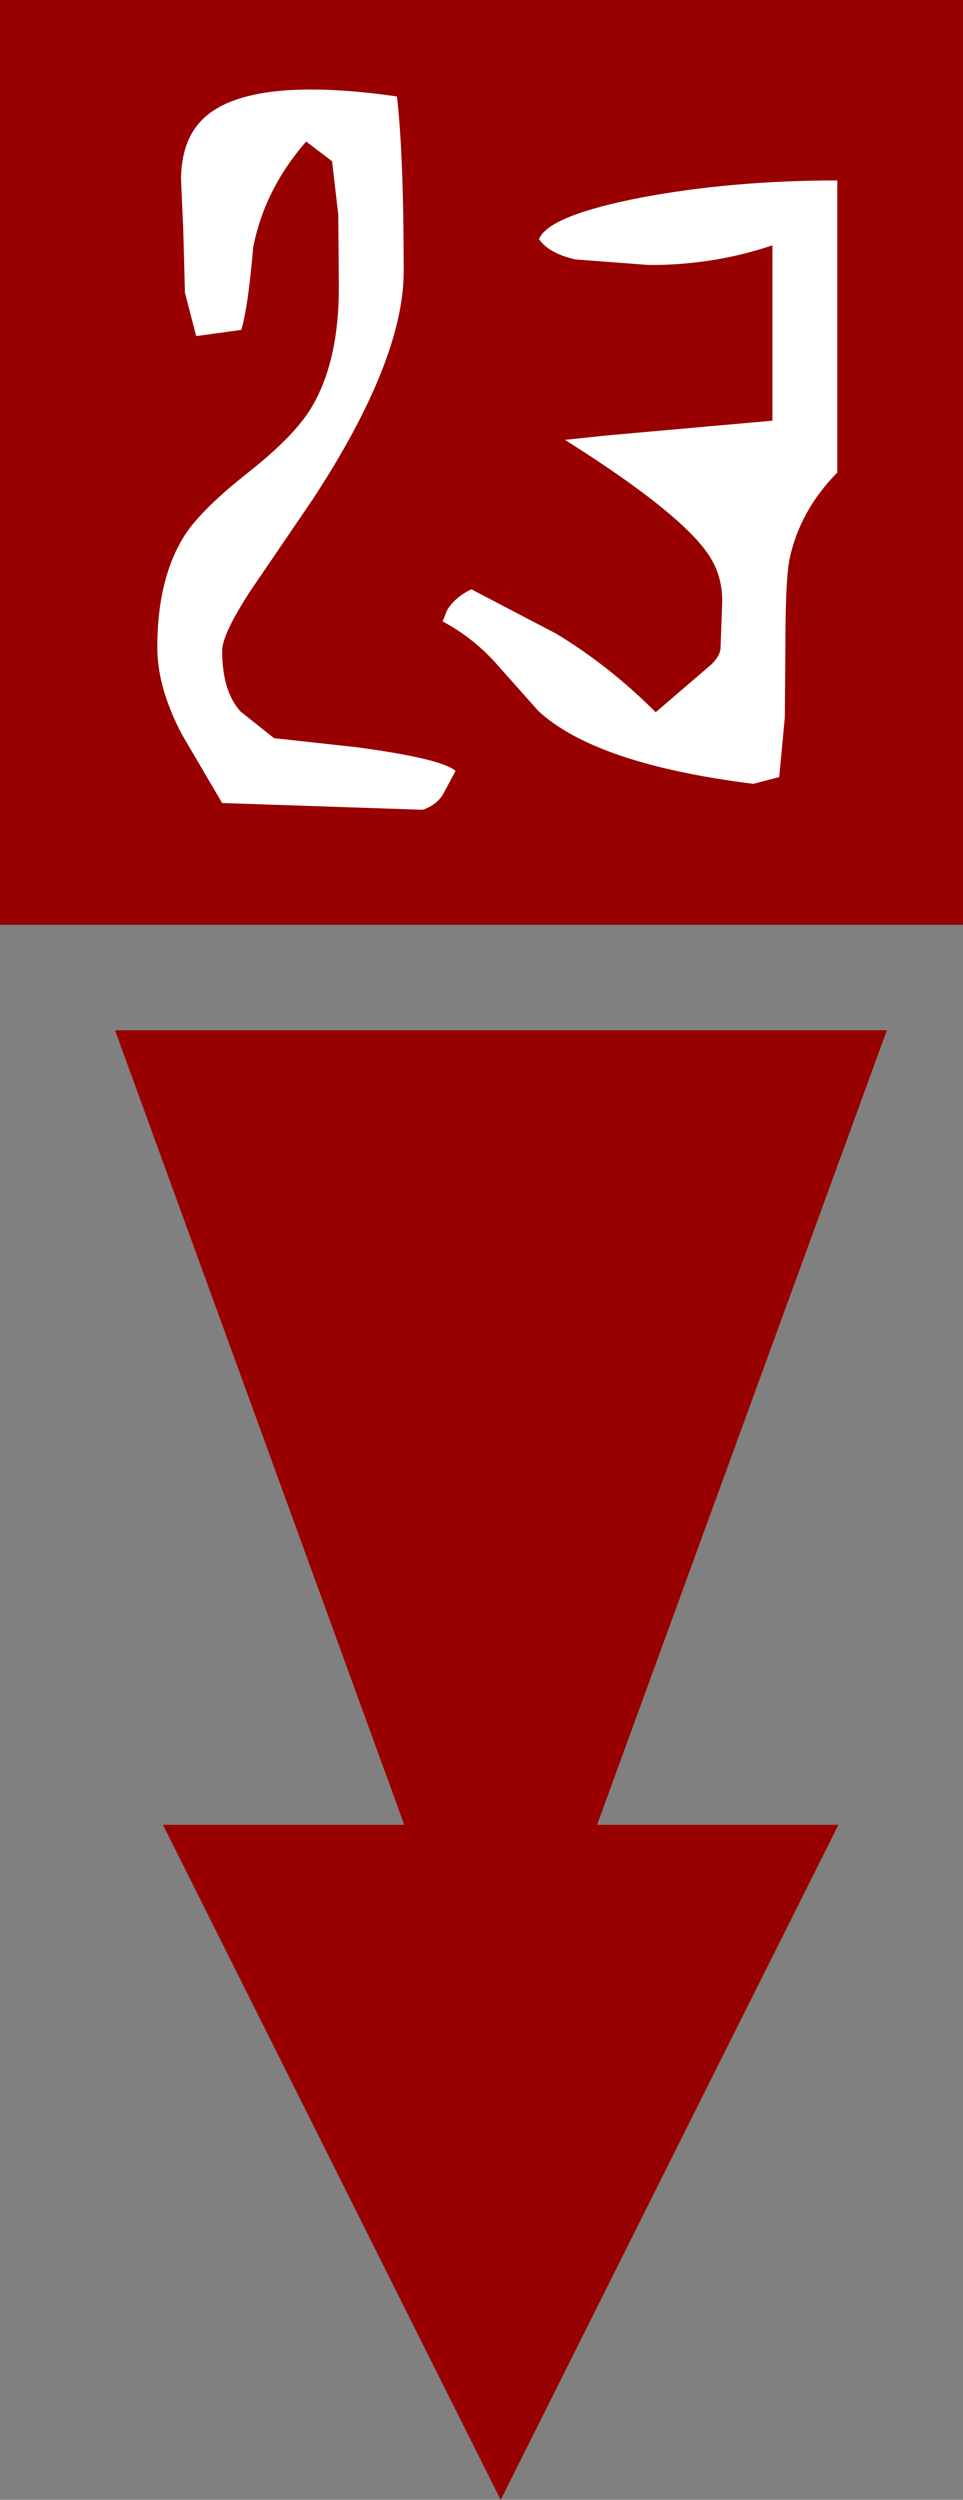 <?xml version="1.0" encoding="UTF-8" standalone="no"?>
<svg xmlns:ffdec="https://www.free-decompiler.com/flash" xmlns:xlink="http://www.w3.org/1999/xlink" ffdec:objectType="frame" height="221.65px" width="85.4px" xmlns="http://www.w3.org/2000/svg">
  <rect width="100%" height="100%" fill="#808080" stroke="none"/>
  <g transform="matrix(1.0, 0.0, 0.0, 1.0, 44.1, 223.0)">
    <use ffdec:characterId="633" height="221.65" transform="matrix(1.0, 0.0, 0.0, 1.0, -44.1, -223.0)" width="85.4" xlink:href="#sprite0"/>
    <use ffdec:characterId="648" height="63.85" transform="matrix(1.0, 0.0, 0.0, 1.0, -30.15, -215.05)" width="60.3" xlink:href="#shape1"/>
  </g>
  <defs>
    <g id="sprite0" transform="matrix(1.0, 0.0, 0.0, 1.0, 44.1, 223.0)">
      <use ffdec:characterId="632" height="221.65" transform="matrix(1.0, 0.0, 0.0, 1.0, -44.1, -223.0)" width="85.4" xlink:href="#shape0"/>
    </g>
    <g id="shape0" transform="matrix(1.0, 0.0, 0.0, 1.0, 44.1, 223.0)">
      <path d="M8.85 -61.2 L30.25 -61.2 0.3 -1.35 -29.65 -61.2 -8.25 -61.2 -33.9 -131.65 34.55 -131.65 8.85 -61.2 M41.3 -141.0 L-44.1 -141.0 -44.1 -223.0 41.3 -223.0 41.3 -141.0" fill="#990000" fill-rule="evenodd" stroke="none"/>
    </g>
    <g id="shape1" transform="matrix(1.0, 0.0, 0.0, 1.0, 30.15, 215.05)">
      <path d="M6.9 -200.0 Q4.55 -200.55 3.7 -201.8 4.55 -203.9 12.85 -205.5 20.85 -207.0 30.15 -207.0 L30.15 -181.1 Q26.8 -177.7 25.9 -173.35 25.55 -171.45 25.55 -165.6 L25.5 -159.4 25.0 -154.1 22.7 -153.5 Q8.75 -155.25 3.65 -159.95 L0.05 -164.0 Q-2.1 -166.45 -4.85 -167.9 L-4.45 -168.9 Q-3.75 -170.05 -2.3 -170.75 L5.25 -166.8 Q9.95 -163.95 14.05 -159.85 L19.0 -164.1 Q19.8 -164.9 19.8 -165.6 L19.95 -169.7 Q19.95 -171.7 19.05 -173.3 16.95 -177.1 6.0 -184.0 L9.8 -184.4 24.4 -185.7 24.4 -201.25 Q19.25 -199.5 13.5 -199.5 L6.9 -200.0 M-14.65 -208.7 L-16.95 -210.45 Q-20.65 -206.2 -21.65 -201.05 -22.1 -195.75 -22.7 -193.75 L-26.7 -193.2 -27.7 -197.05 -27.85 -202.65 -28.05 -207.15 Q-28.0 -210.0 -26.75 -211.7 -23.3 -216.5 -8.9 -214.45 -8.3 -209.3 -8.3 -198.95 -8.3 -191.05 -16.35 -178.75 L-21.9 -170.6 Q-24.4 -166.75 -24.4 -165.3 -24.4 -161.7 -22.75 -159.9 L-19.8 -157.55 -12.5 -156.75 Q-5.0 -155.75 -3.7 -154.65 L-4.85 -152.5 Q-5.45 -151.6 -6.6 -151.2 L-24.4 -151.8 -27.95 -157.85 Q-30.15 -162.0 -30.15 -165.6 -30.15 -171.8 -27.65 -175.65 -26.15 -177.9 -22.1 -181.1 -18.1 -184.25 -16.55 -186.75 -14.05 -190.85 -14.05 -197.5 L-14.1 -203.95 -14.65 -208.7" fill="#ffffff" fill-rule="evenodd" stroke="none"/>
    </g>
  </defs>
</svg>
